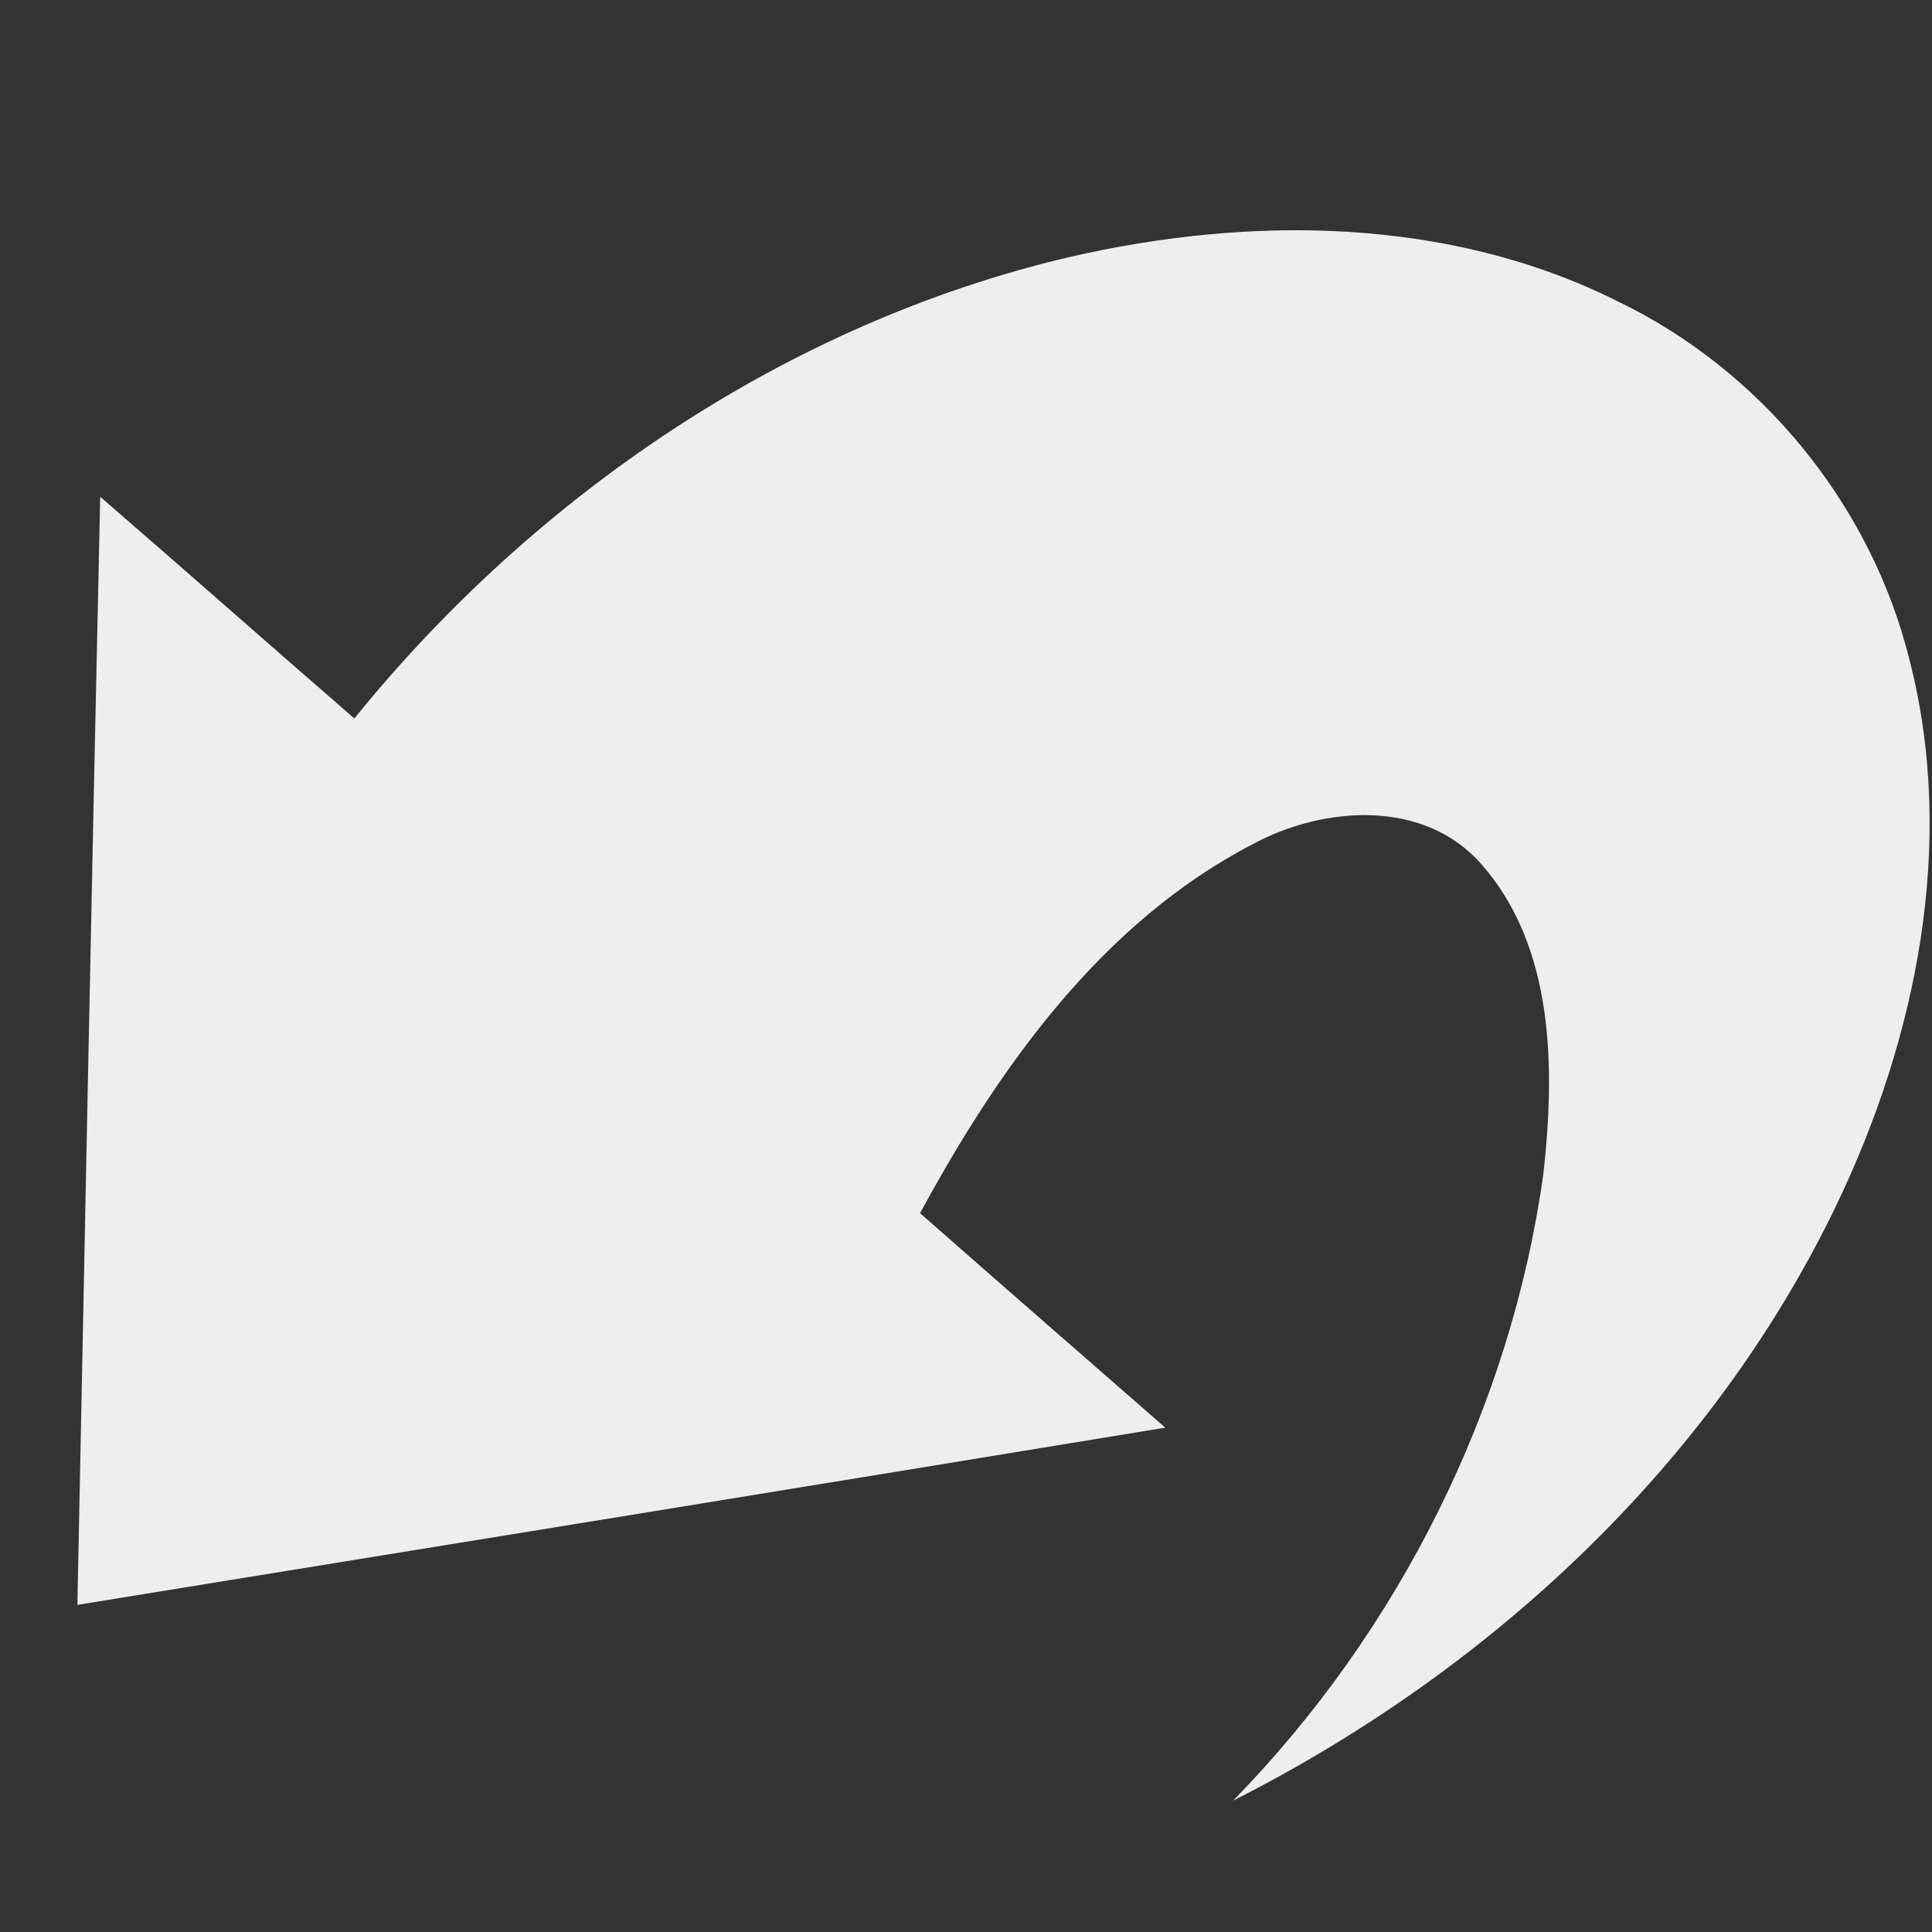 <?xml version="1.0" encoding="utf-8"?>
<svg width="16" height="16" viewBox="0 0 24 24" fill="none" stroke="#ff0000" stroke-width="4" stroke-linecap="square" stroke-linejoin="round" xmlns="http://www.w3.org/2000/svg">
  <rect x="0" y="0" width="24" height="24" fill="#333333" stroke="none"/>
  <path style="fill: rgb(216, 216, 216); stroke: rgb(0, 0, 0); stroke-width: 1px;" d="M 12.182 12.309"/>
  <path style="fill: rgb(216, 216, 216); stroke: rgb(0, 0, 0); stroke-width: 1px;" d="M 2.774 12.043"/>
  <g id="#515151ff" transform="matrix(0.186, 0, 0, 0.186, -0.246, 0.155)" style="">
    <path style="stroke: rgb(0, 0, 0); stroke-width: 1px; fill: rgb(238, 238, 238);" d="M 142.533 55.952"/>
    <path style="stroke: rgb(0, 0, 0); stroke-width: 1px; fill: rgb(238, 238, 238);" d="M 126.855 51.807"/>
    <path style="stroke: rgb(0, 0, 0); stroke-width: 1px; fill: rgb(238, 238, 238);" d="M 126.314 55.051"/>
    <g id="#5a5a5aff" transform="matrix(1.238, 0, 0, 1.238, -12.041, -15.32)" style="">
      <path opacity="1.00" d=" M 68.44 25.58 C 78.21 23.32 88.93 23.39 98.05 27.95 C 105.81 31.68 111.74 38.94 113.81 47.31 C 116.34 57.17 114.20 67.69 109.86 76.72 C 103.11 90.76 91.12 101.86 77.32 108.84 C 86.25 99.70 92.30 87.67 94.06 75.00 C 94.68 69.37 94.67 62.83 90.72 58.33 C 87.61 54.78 82.19 55.18 78.36 57.25 C 70.23 61.48 64.70 69.27 60.43 77.15 C 64.83 81.02 69.25 84.87 73.66 88.72 C 54.10 91.93 34.53 95.11 14.97 98.28 C 15.37 78.36 15.76 58.43 16.20 38.50 C 20.79 42.47 25.33 46.49 29.91 50.46 C 39.69 38.39 53.25 29.16 68.44 25.58 Z" style="stroke-width: 0px; fill: rgb(238, 238, 238);"/>
    </g>
  </g>
</svg>